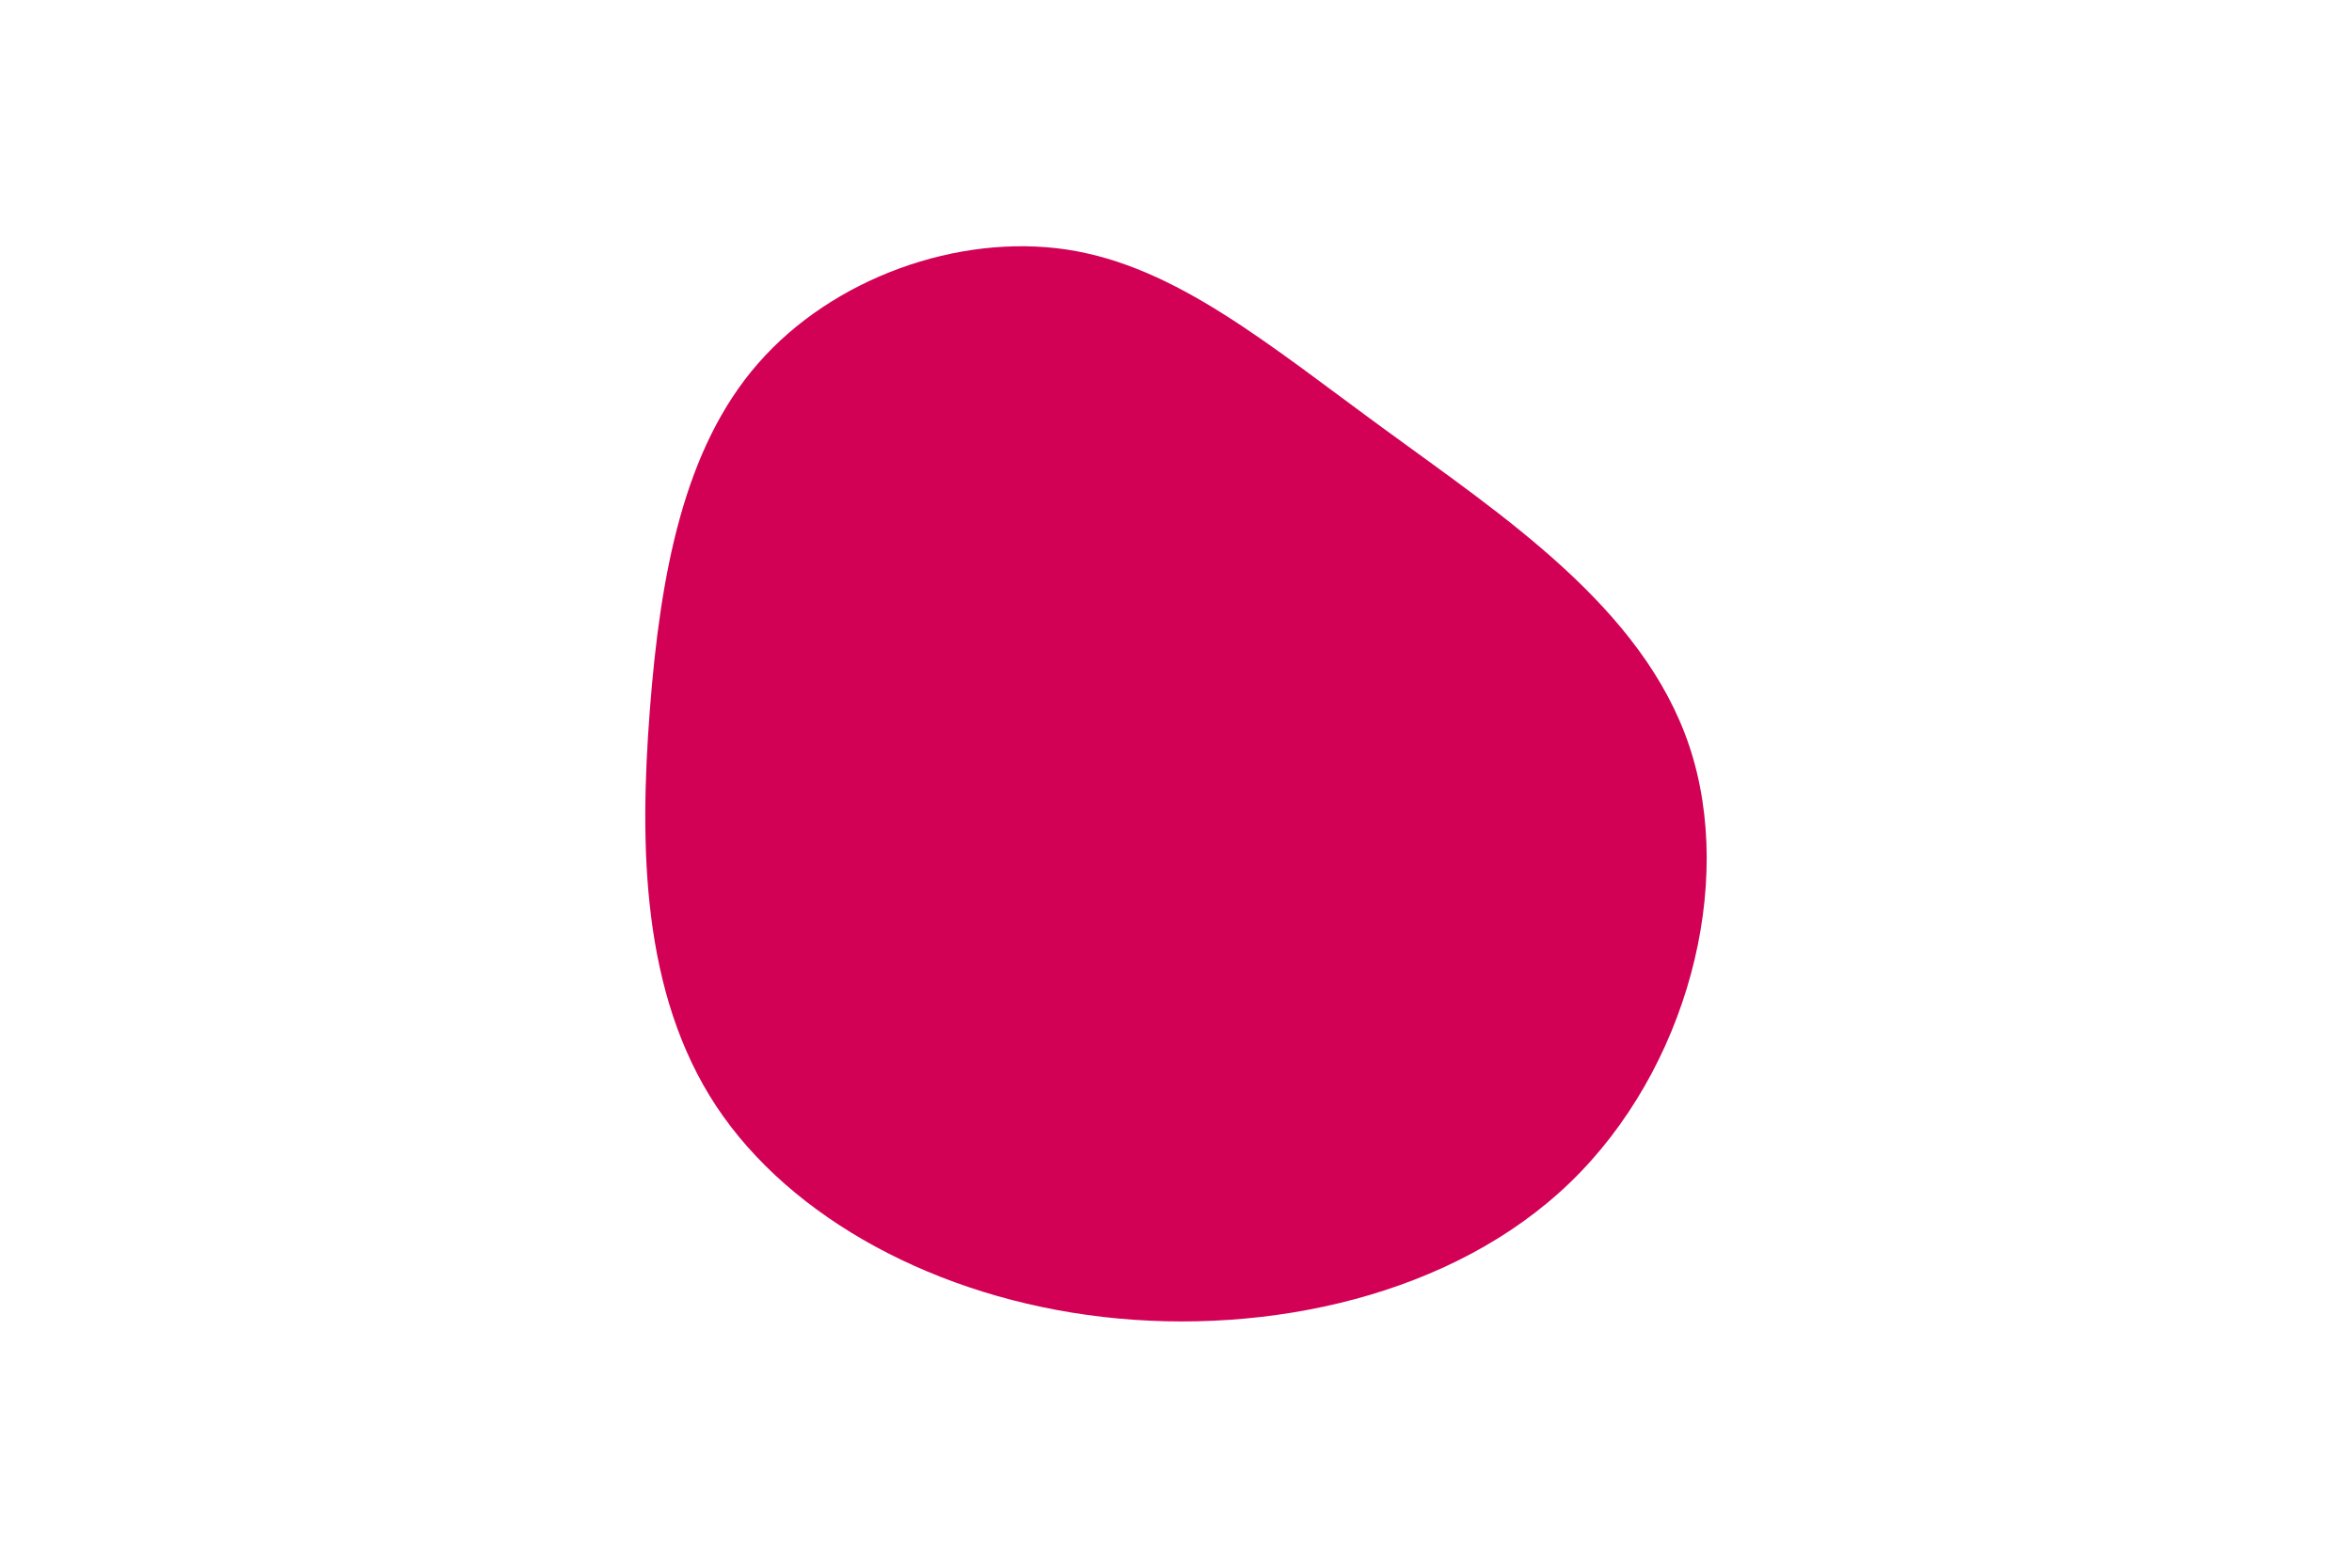 <svg id="visual" viewBox="0 0 900 600" width="900" height="600" xmlns="http://www.w3.org/2000/svg" xmlns:xlink="http://www.w3.org/1999/xlink" version="1.1"><g transform="translate(414.749 267.93)"><path d="M115.4 -103.4C160 -70.7 214 -35.4 231.7 17.7C249.4 70.7 230.8 141.4 186.1 184.6C141.4 227.8 70.7 243.4 7.3 236.1C-56.1 228.8 -112.2 198.5 -140.7 155.4C-169.2 112.2 -170.1 56.1 -166.1 4C-162.1 -48.1 -153.2 -96.2 -124.7 -128.8C-96.2 -161.5 -48.1 -178.7 -6.4 -172.4C35.4 -166 70.7 -136 115.4 -103.4" fill="#d30155"></path></g></svg>